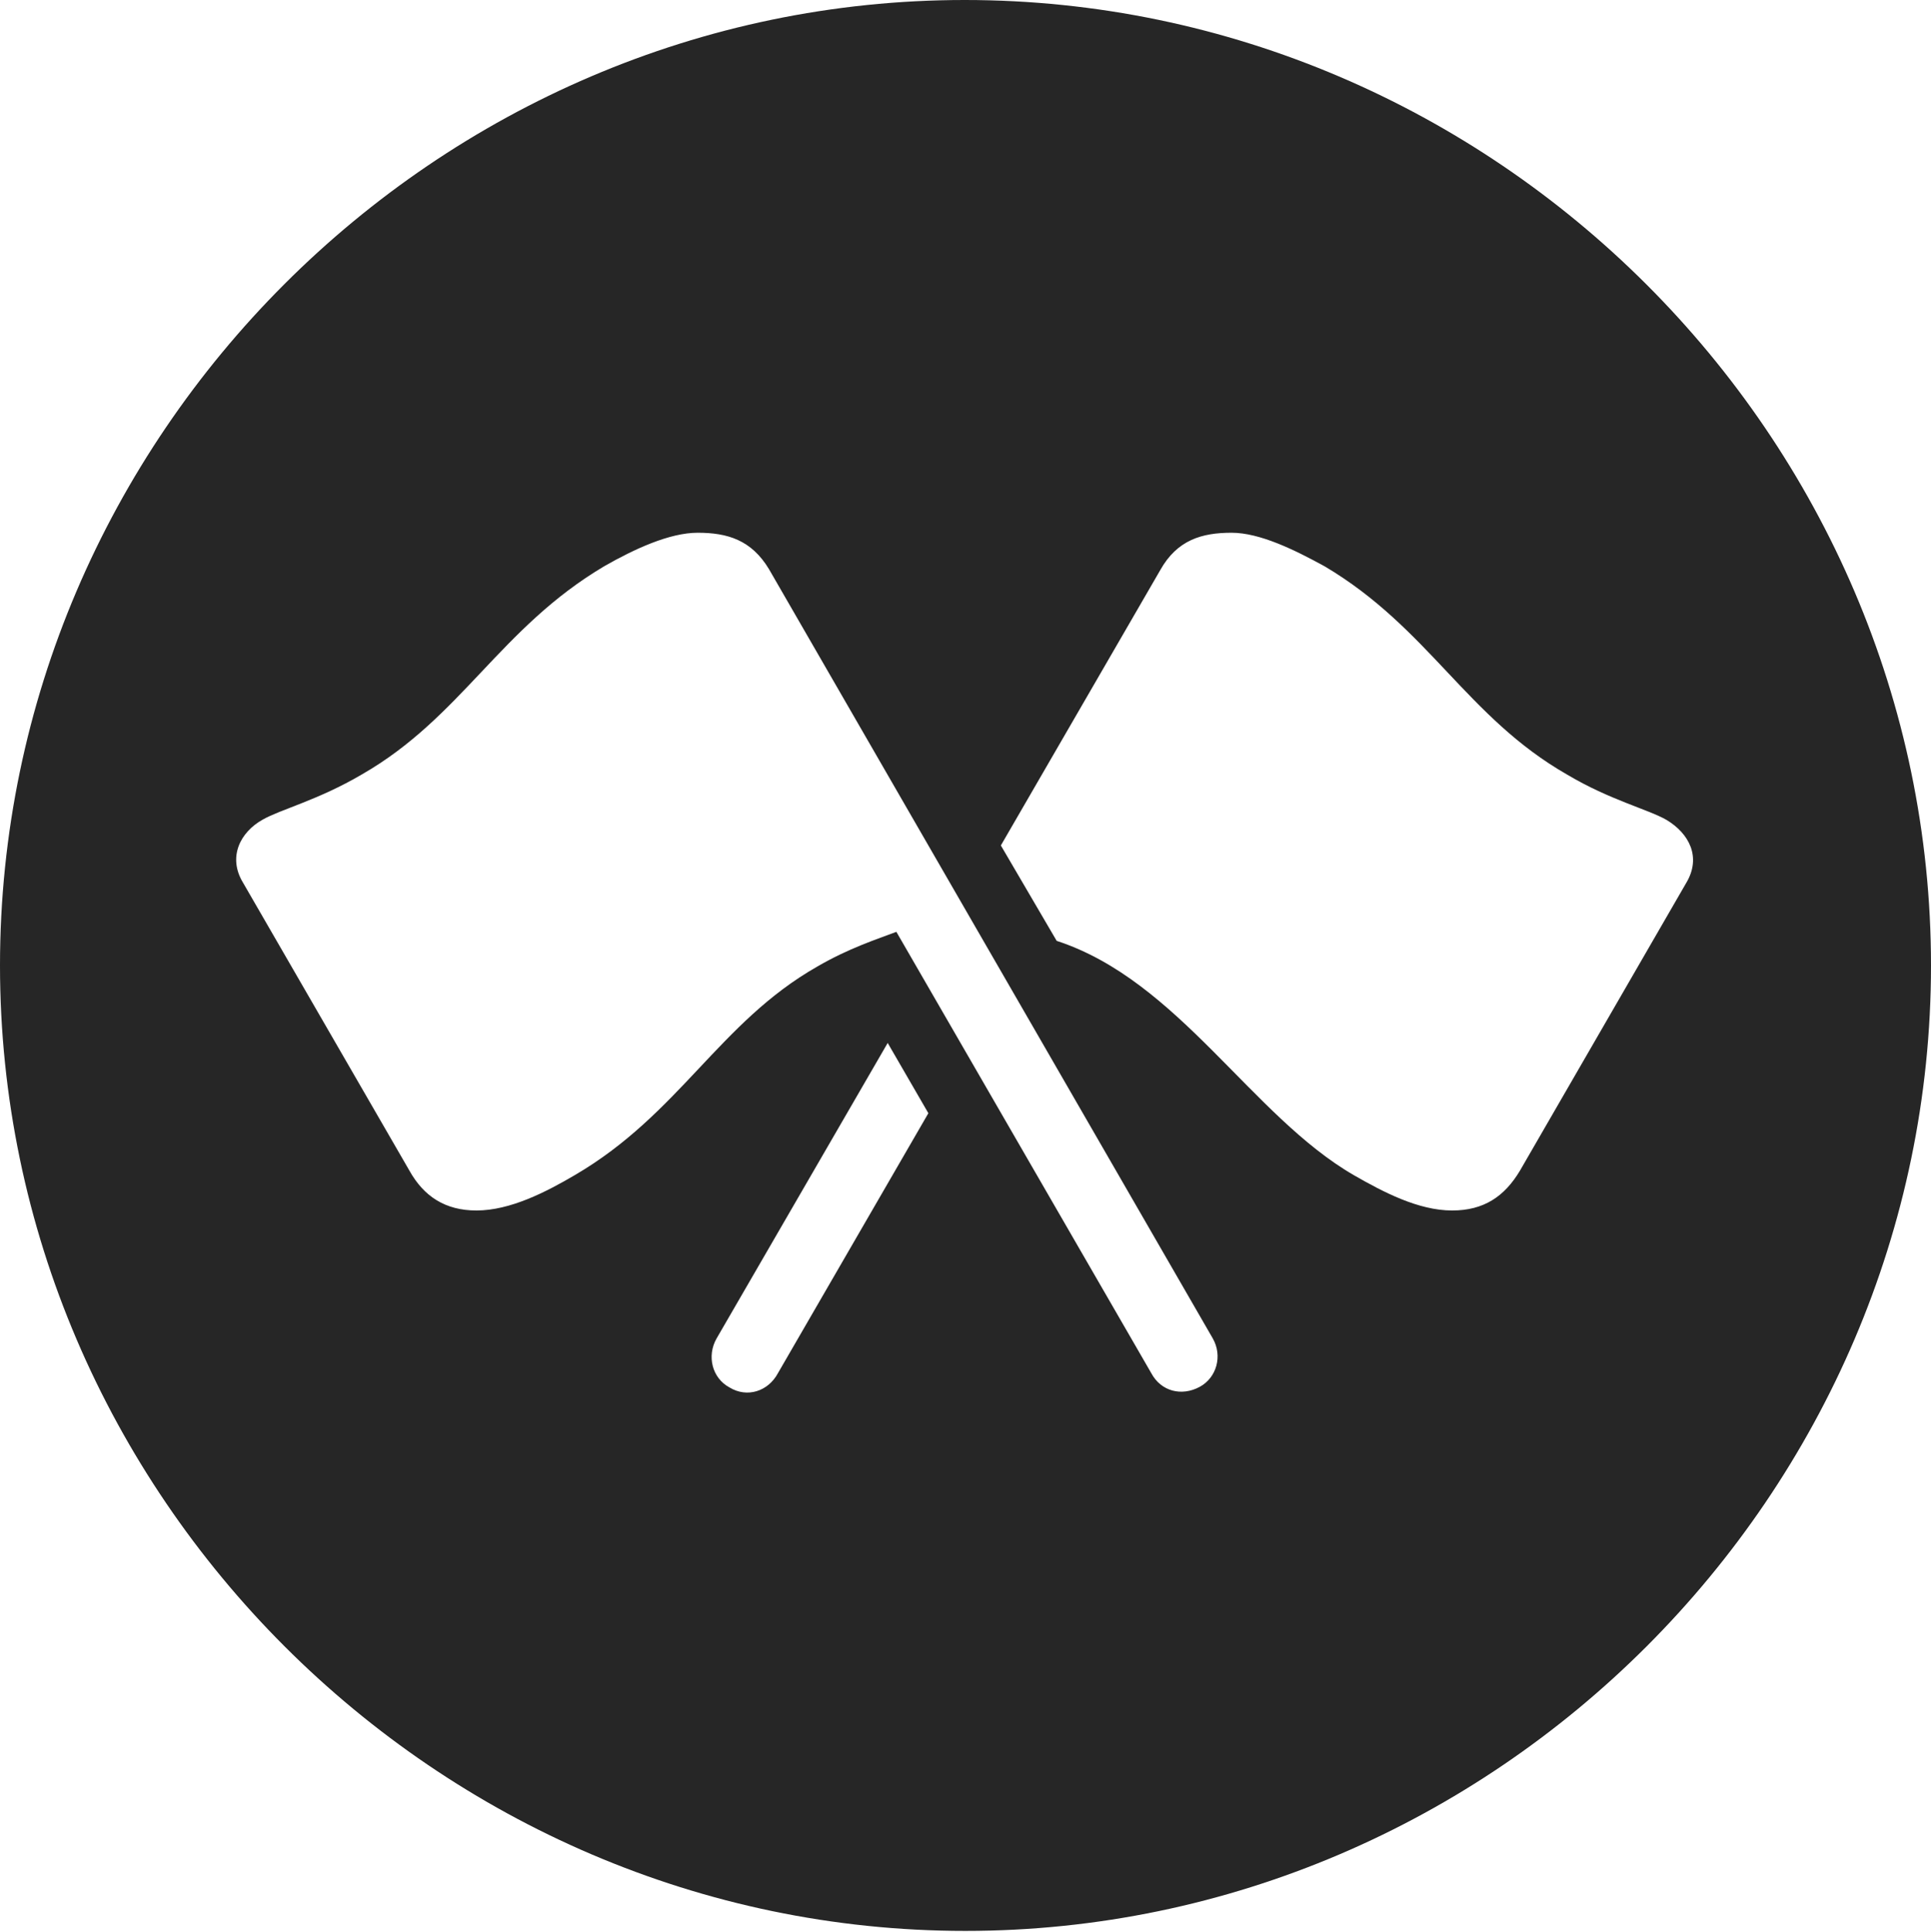 <?xml version="1.0" encoding="UTF-8"?>
<!--Generator: Apple Native CoreSVG 232.5-->
<!DOCTYPE svg
PUBLIC "-//W3C//DTD SVG 1.1//EN"
       "http://www.w3.org/Graphics/SVG/1.1/DTD/svg11.dtd">
<svg version="1.1" xmlns="http://www.w3.org/2000/svg" xmlns:xlink="http://www.w3.org/1999/xlink" width="97.96" height="97.993">
 <g>
  <rect height="97.993" opacity="0" width="97.96" x="0" y="0"/>
  <path d="M97.96 48.972C97.96 75.776 75.825 97.944 48.972 97.944C22.169 97.944 0 75.776 0 48.972C0 22.135 22.135 0 48.938 0C75.791 0 97.96 22.135 97.96 48.972ZM36.348 67.901C35.853 68.775 36.116 69.897 37.008 70.377C37.898 70.921 38.97 70.579 39.465 69.653L47.096 56.467L45.033 52.903ZM30.666 28.714C25.363 31.851 23.416 36.381 18.359 39.282C16.15 40.582 14.237 41.055 13.328 41.574C12.176 42.215 11.55 43.48 12.323 44.763L20.761 59.364C21.5 60.696 22.597 61.401 24.169 61.401C25.885 61.401 27.704 60.462 29.15 59.613C34.469 56.51 36.482 51.863 41.458 49.03C43.067 48.094 44.484 47.643 45.473 47.267L58.405 69.653C58.9 70.579 59.942 70.842 60.862 70.347C61.721 69.882 62.032 68.775 61.522 67.886L39.01 28.869C38.117 27.384 36.895 27.023 35.393 27.023C33.965 27.023 32.18 27.85 30.666 28.714ZM58.86 28.918L50.774 42.885L53.606 47.725C59.792 49.741 63.487 56.611 68.686 59.613C70.166 60.462 71.951 61.401 73.667 61.401C75.273 61.401 76.321 60.696 77.109 59.379L85.547 44.778C86.32 43.48 85.694 42.279 84.542 41.589C83.618 41.055 81.671 40.582 79.511 39.297C74.405 36.381 72.492 31.866 67.204 28.729C65.656 27.88 63.905 27.023 62.477 27.023C60.976 27.023 59.719 27.384 58.86 28.918Z" fill="#000000" fill-opacity="0.85"/>
 </g>
</svg>
